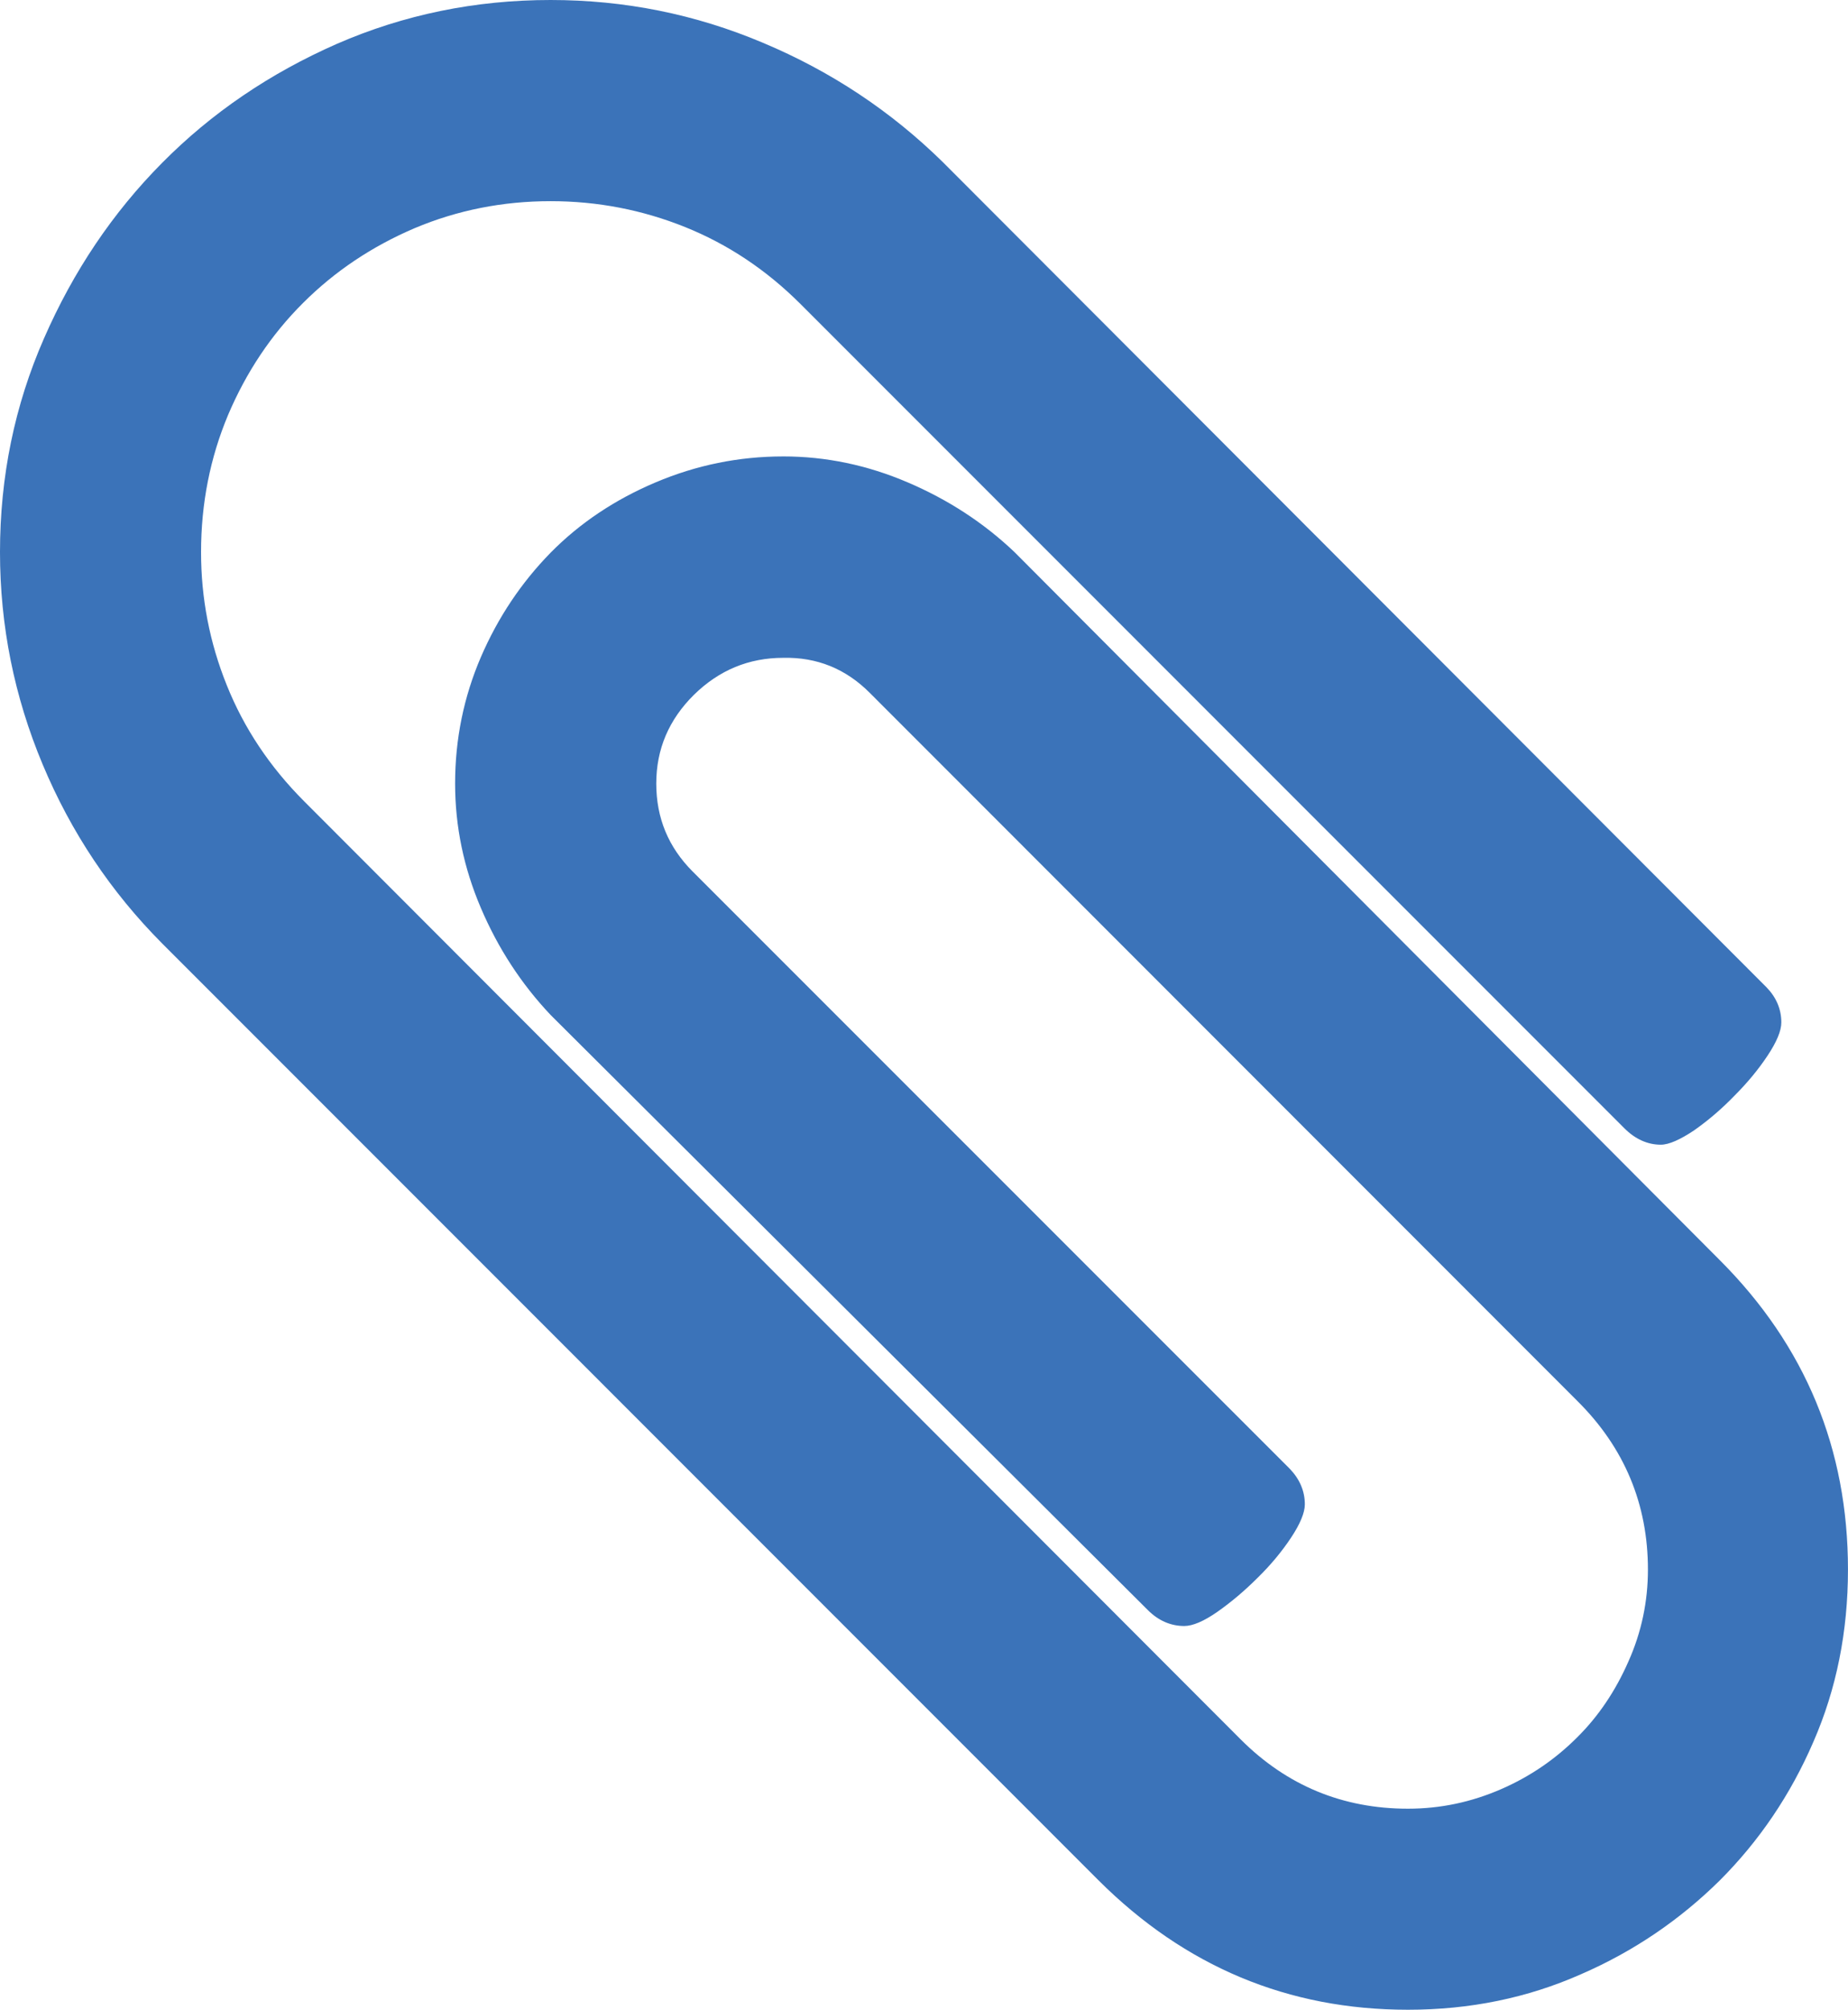 <svg xmlns="http://www.w3.org/2000/svg" width="70.371" height="76.5" viewBox="0 0 70.371 76.5" enable-background="new 0 0 70.371 76.5"><path d="M29.824 17.373c1.626 0 3.208 .332 4.736 .986 1.533 .654 2.891 1.533 4.072 2.656l26.855 26.949c3.262 3.262 4.883 7.188 4.883 11.777 0 2.363-.439 4.551-1.318 6.562-.869 2.012-2.061 3.77-3.564 5.273-1.504 1.484-3.262 2.695-5.293 3.574-2.031 .898-4.219 1.348-6.582 1.348-4.561 0-8.486-1.641-11.777-4.922l-35.664-35.668c-1.943-1.953-3.462-4.219-4.546-6.807s-1.626-5.283-1.626-8.085c0-2.871 .557-5.586 1.675-8.135 1.118-2.559 2.617-4.785 4.497-6.68 1.885-1.904 4.102-3.408 6.655-4.531 2.554-1.113 5.269-1.67 8.14-1.67 2.808 0 5.503 .537 8.091 1.631 2.583 1.084 4.868 2.598 6.846 4.541l31.362 31.406c.371 .381 .566 .83 .566 1.338 0 .322-.176 .742-.527 1.27s-.771 1.035-1.27 1.533c-.488 .504-.996 .934-1.523 1.305-.527 .352-.957 .547-1.27 .547-.508 0-.977-.215-1.387-.625l-31.362-31.364c-1.309-1.309-2.778-2.285-4.404-2.939s-3.335-.986-5.122-.986c-1.821 0-3.545 .342-5.171 1.025-1.626 .693-3.047 1.641-4.258 2.852-1.216 1.211-2.163 2.637-2.852 4.258-.684 1.631-1.03 3.369-1.03 5.225 0 1.758 .327 3.447 .981 5.068 .654 1.631 1.636 3.105 2.944 4.414l35.664 35.709c1.758 1.758 3.887 2.637 6.367 2.637 1.25 0 2.422-.254 3.545-.742s2.08-1.152 2.9-1.973c.811-.801 1.465-1.777 1.953-2.891 .498-1.113 .742-2.285 .742-3.496 0-2.48-.889-4.629-2.676-6.406l-26.951-26.96c-.923-.928-2.026-1.367-3.301-1.338-1.309 0-2.441 .469-3.398 1.406-.957 .947-1.436 2.07-1.436 3.379s.459 2.422 1.387 3.35l22.744 22.74c.371 .391 .566 .84 .566 1.348 0 .312-.176 .742-.527 1.27s-.771 1.035-1.27 1.523c-.488 .488-.996 .918-1.523 1.289s-.957 .547-1.27 .547c-.508 0-.977-.195-1.387-.605l-22.743-22.653c-1.118-1.182-2.002-2.539-2.656-4.072s-.981-3.105-.981-4.736c0-1.689 .327-3.291 .981-4.814 .654-1.514 1.538-2.832 2.656-3.975 1.118-1.133 2.451-2.021 3.999-2.676s3.164-.987 4.858-.987z" fill="#3b73b9"/></svg>